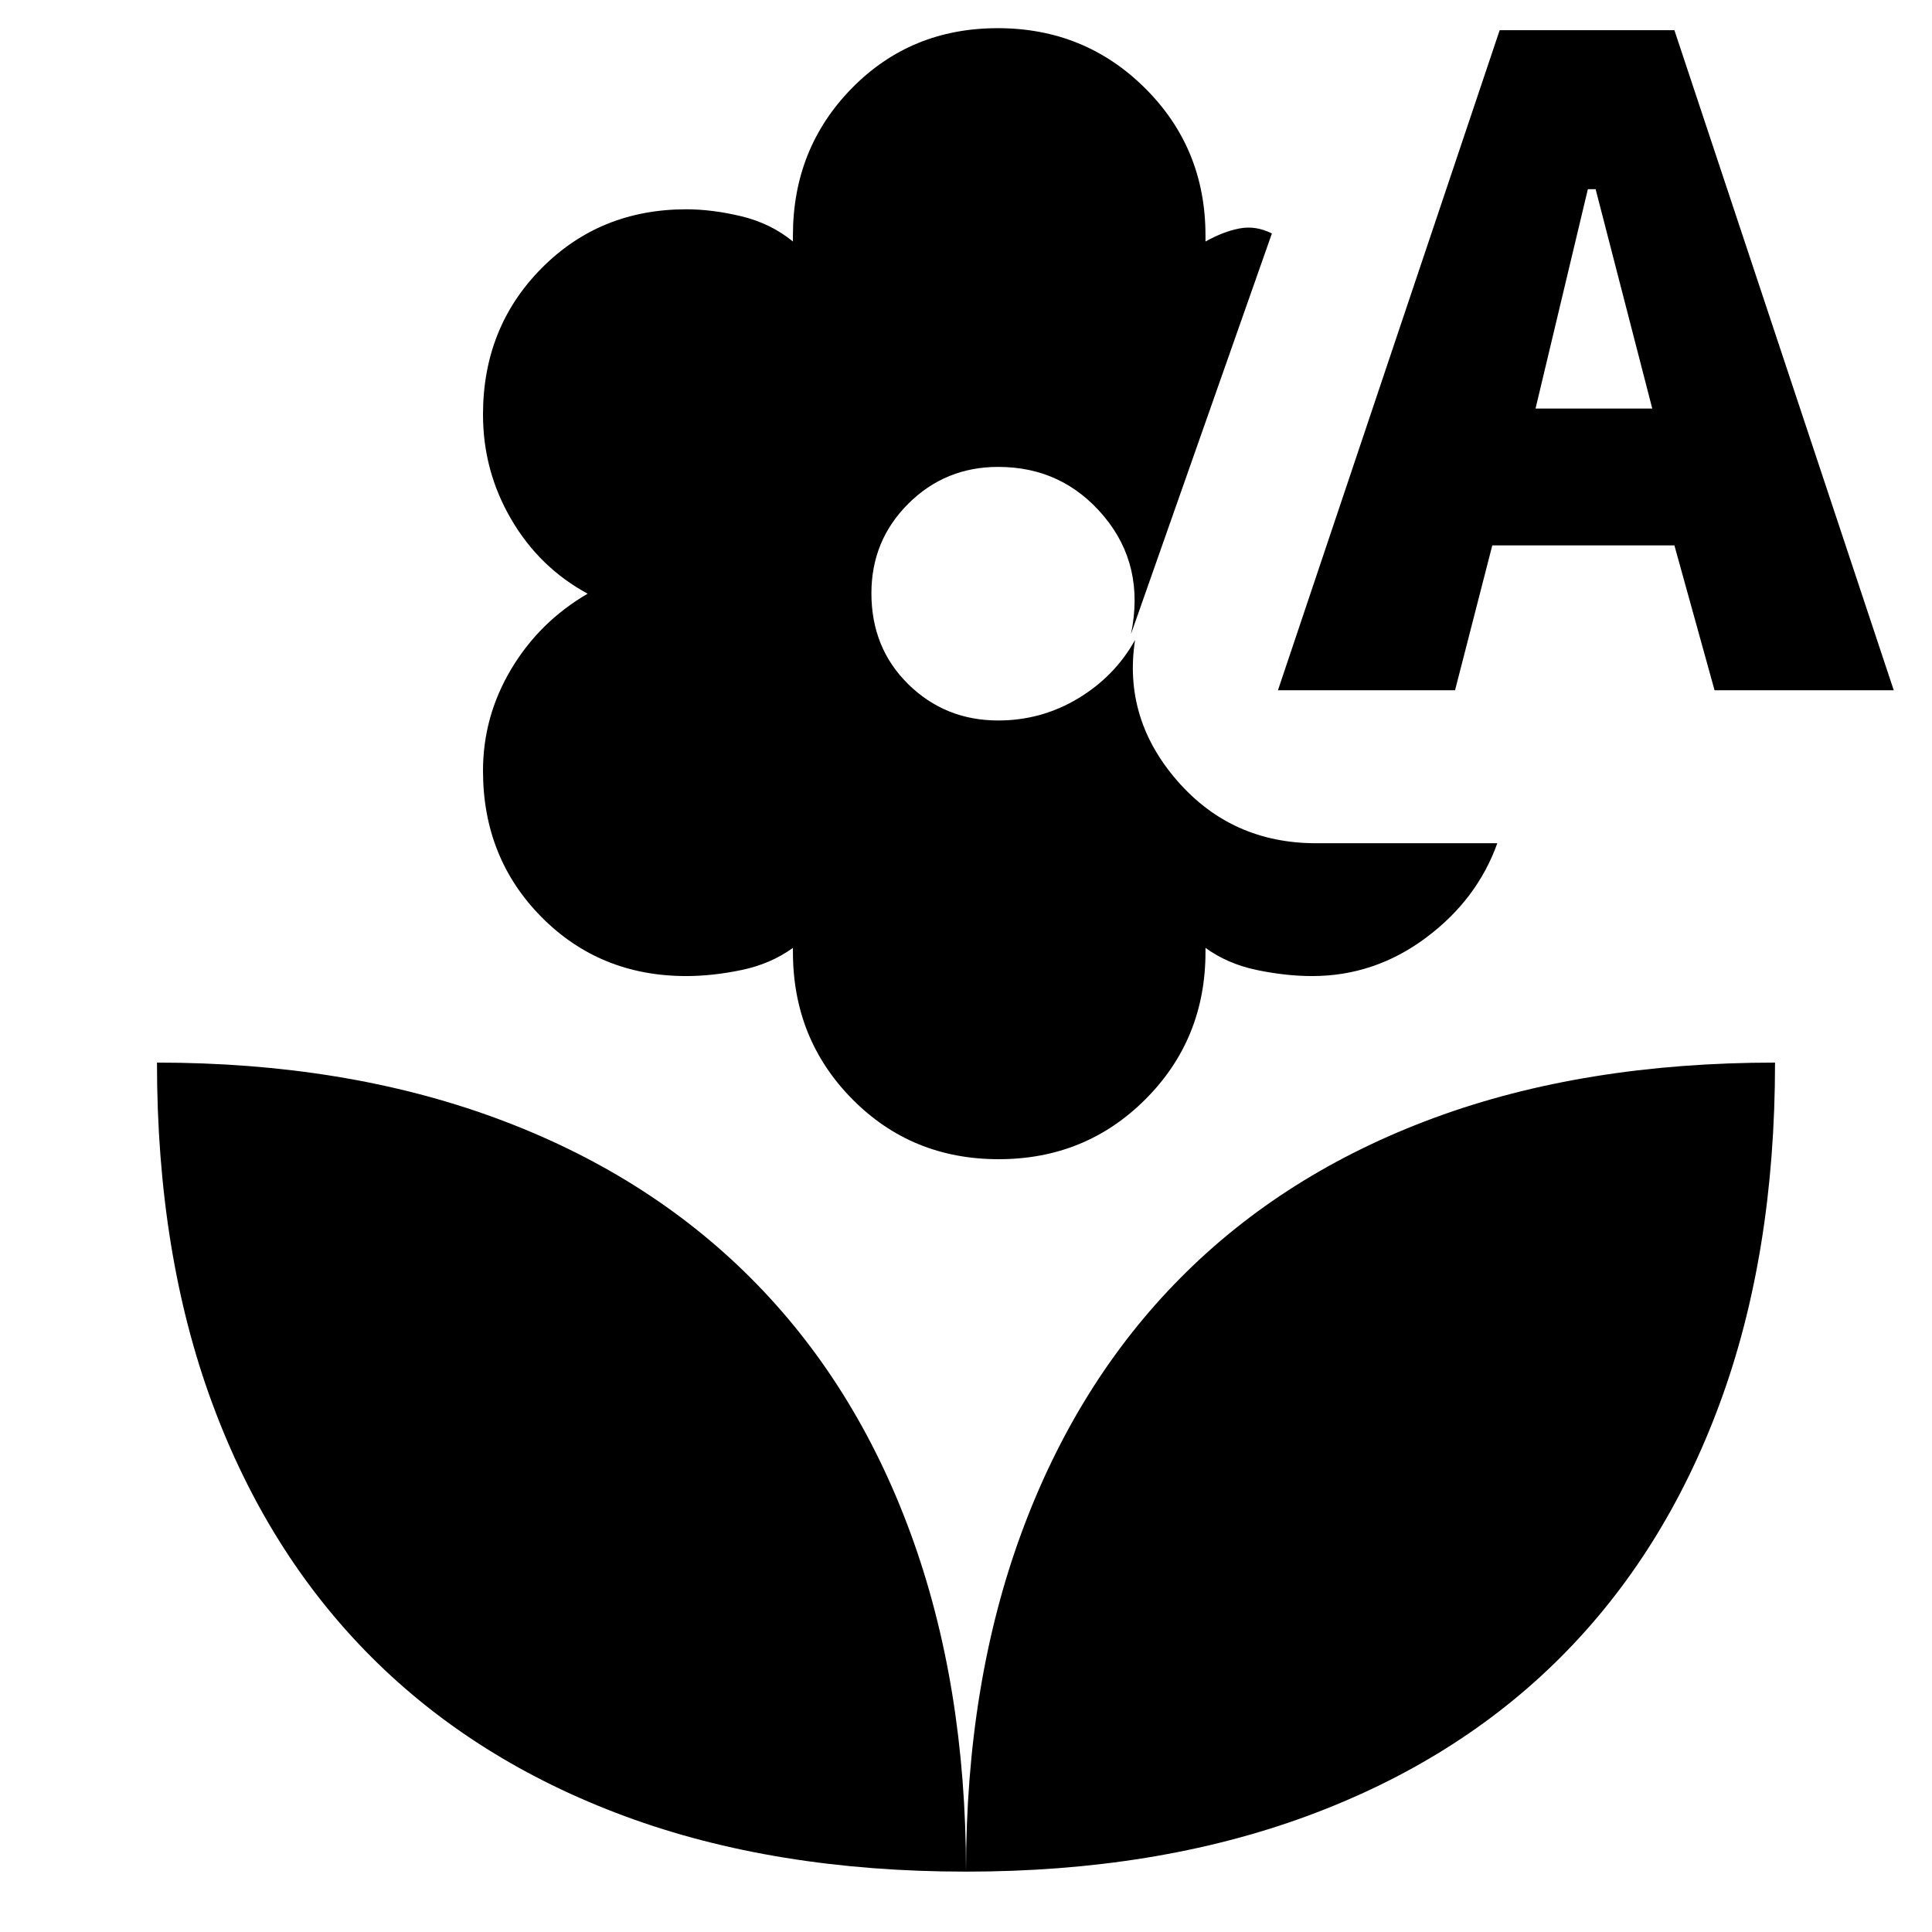 <svg xmlns="http://www.w3.org/2000/svg" height="20" viewBox="0 96 960 960" width="20"><path d="M496.225 672Q453 672 423.5 642.16 394 612.32 394 569v-2q-11.077 8-25.538 11Q354 581 341 581q-42.9 0-71.95-29.34Q240 522.32 240 479q0-27 14-50.5t38-37.5q-24-13-38-37t-14-52q0-43.32 29.05-72.66Q298.1 200 341 200q13 0 27.5 3.5T394 216v-3q0-43.32 29.275-73.16 29.274-29.84 72.5-29.84Q539 110 569 139.84q30 29.84 30 73.16v3q9-5 17-6.5t16 2.5l-70 199q7-34-13.5-58.5T496 328q-26.32 0-44.66 18.275-18.34 18.274-18.34 44.5Q433 418 451.34 436T496 454q21.543 0 39.771-11Q554 432 564 414q-6 39 21 70t69 31h90q-10 28-35.5 47T652 581q-13 0-27.462-3-14.461-3-25.538-11v2q0 43.32-29.775 73.16-29.774 29.84-73 29.84ZM635 439l110.181-328H832l109 328h-89.043L832 367h-90.489L723 439h-88Zm128-140h58l-28.145-109H789l-26 109Zm-283 727q0-93.307 27.5-168.154Q535 783 586.576 730.977q51.577-52.022 126-79.5Q787 624 882 624q0 95-27.477 169.424-27.478 74.423-79 126Q724 971 649.154 998.5 574.307 1026 480 1026Zm0 0q0-93-27.5-168T373 731q-52-52-126.846-79.5Q171.307 624 78 624q0 95 27.507 169.42 27.507 74.419 79.08 125.993 51.574 51.573 125.993 79.08Q385 1026 480 1026Z"/></svg>